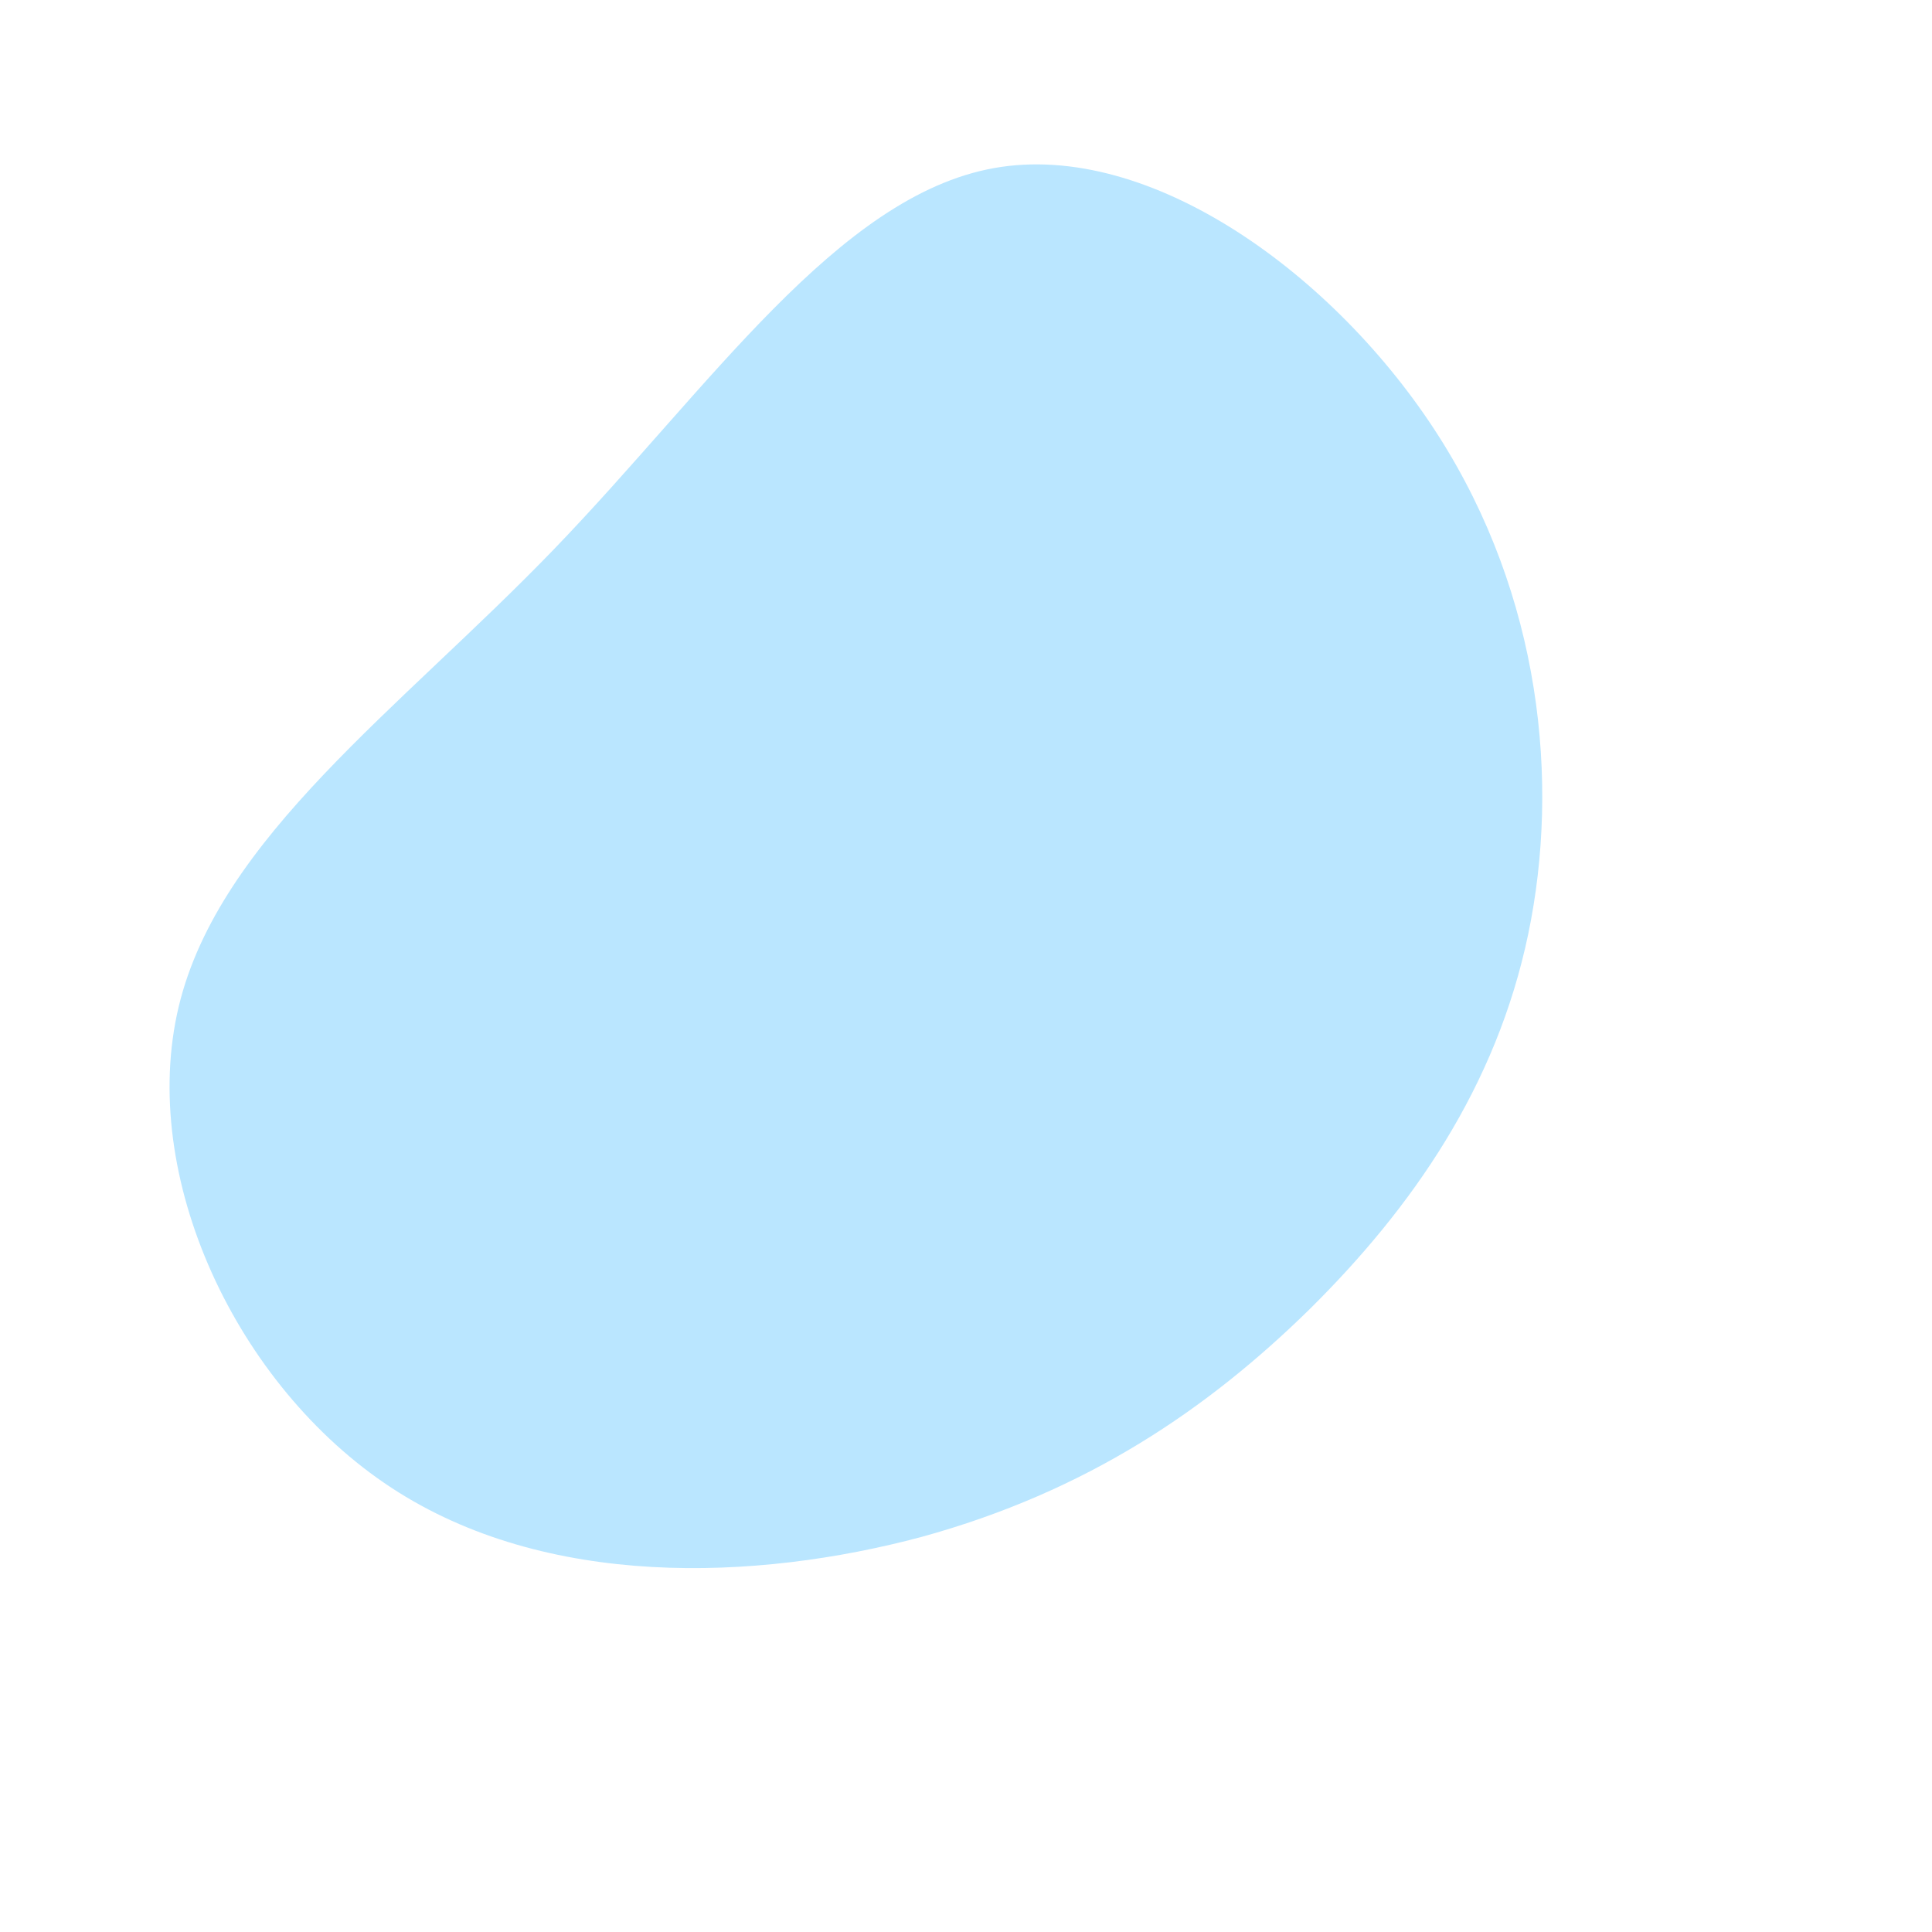 <?xml version="1.0" standalone="no"?>
<svg viewBox="0 0 200 200" xmlns="http://www.w3.org/2000/svg">
  <path fill="#BAE6FF" d="M48.9,-54.9C59.5,-38.3,61.5,-19.1,58.2,-3.3C54.9,12.5,46.2,25,35.6,35.5C25,45.9,12.5,54.4,-4.6,59.1C-21.8,63.7,-43.5,64.5,-59.5,54C-75.5,43.5,-85.7,21.8,-81.5,4.2C-77.3,-13.3,-58.6,-26.6,-42.6,-43.2C-26.6,-59.8,-13.3,-79.7,2.9,-82.6C19.1,-85.5,38.3,-71.5,48.9,-54.9Z" transform="translate(100 100)" />
</svg>
